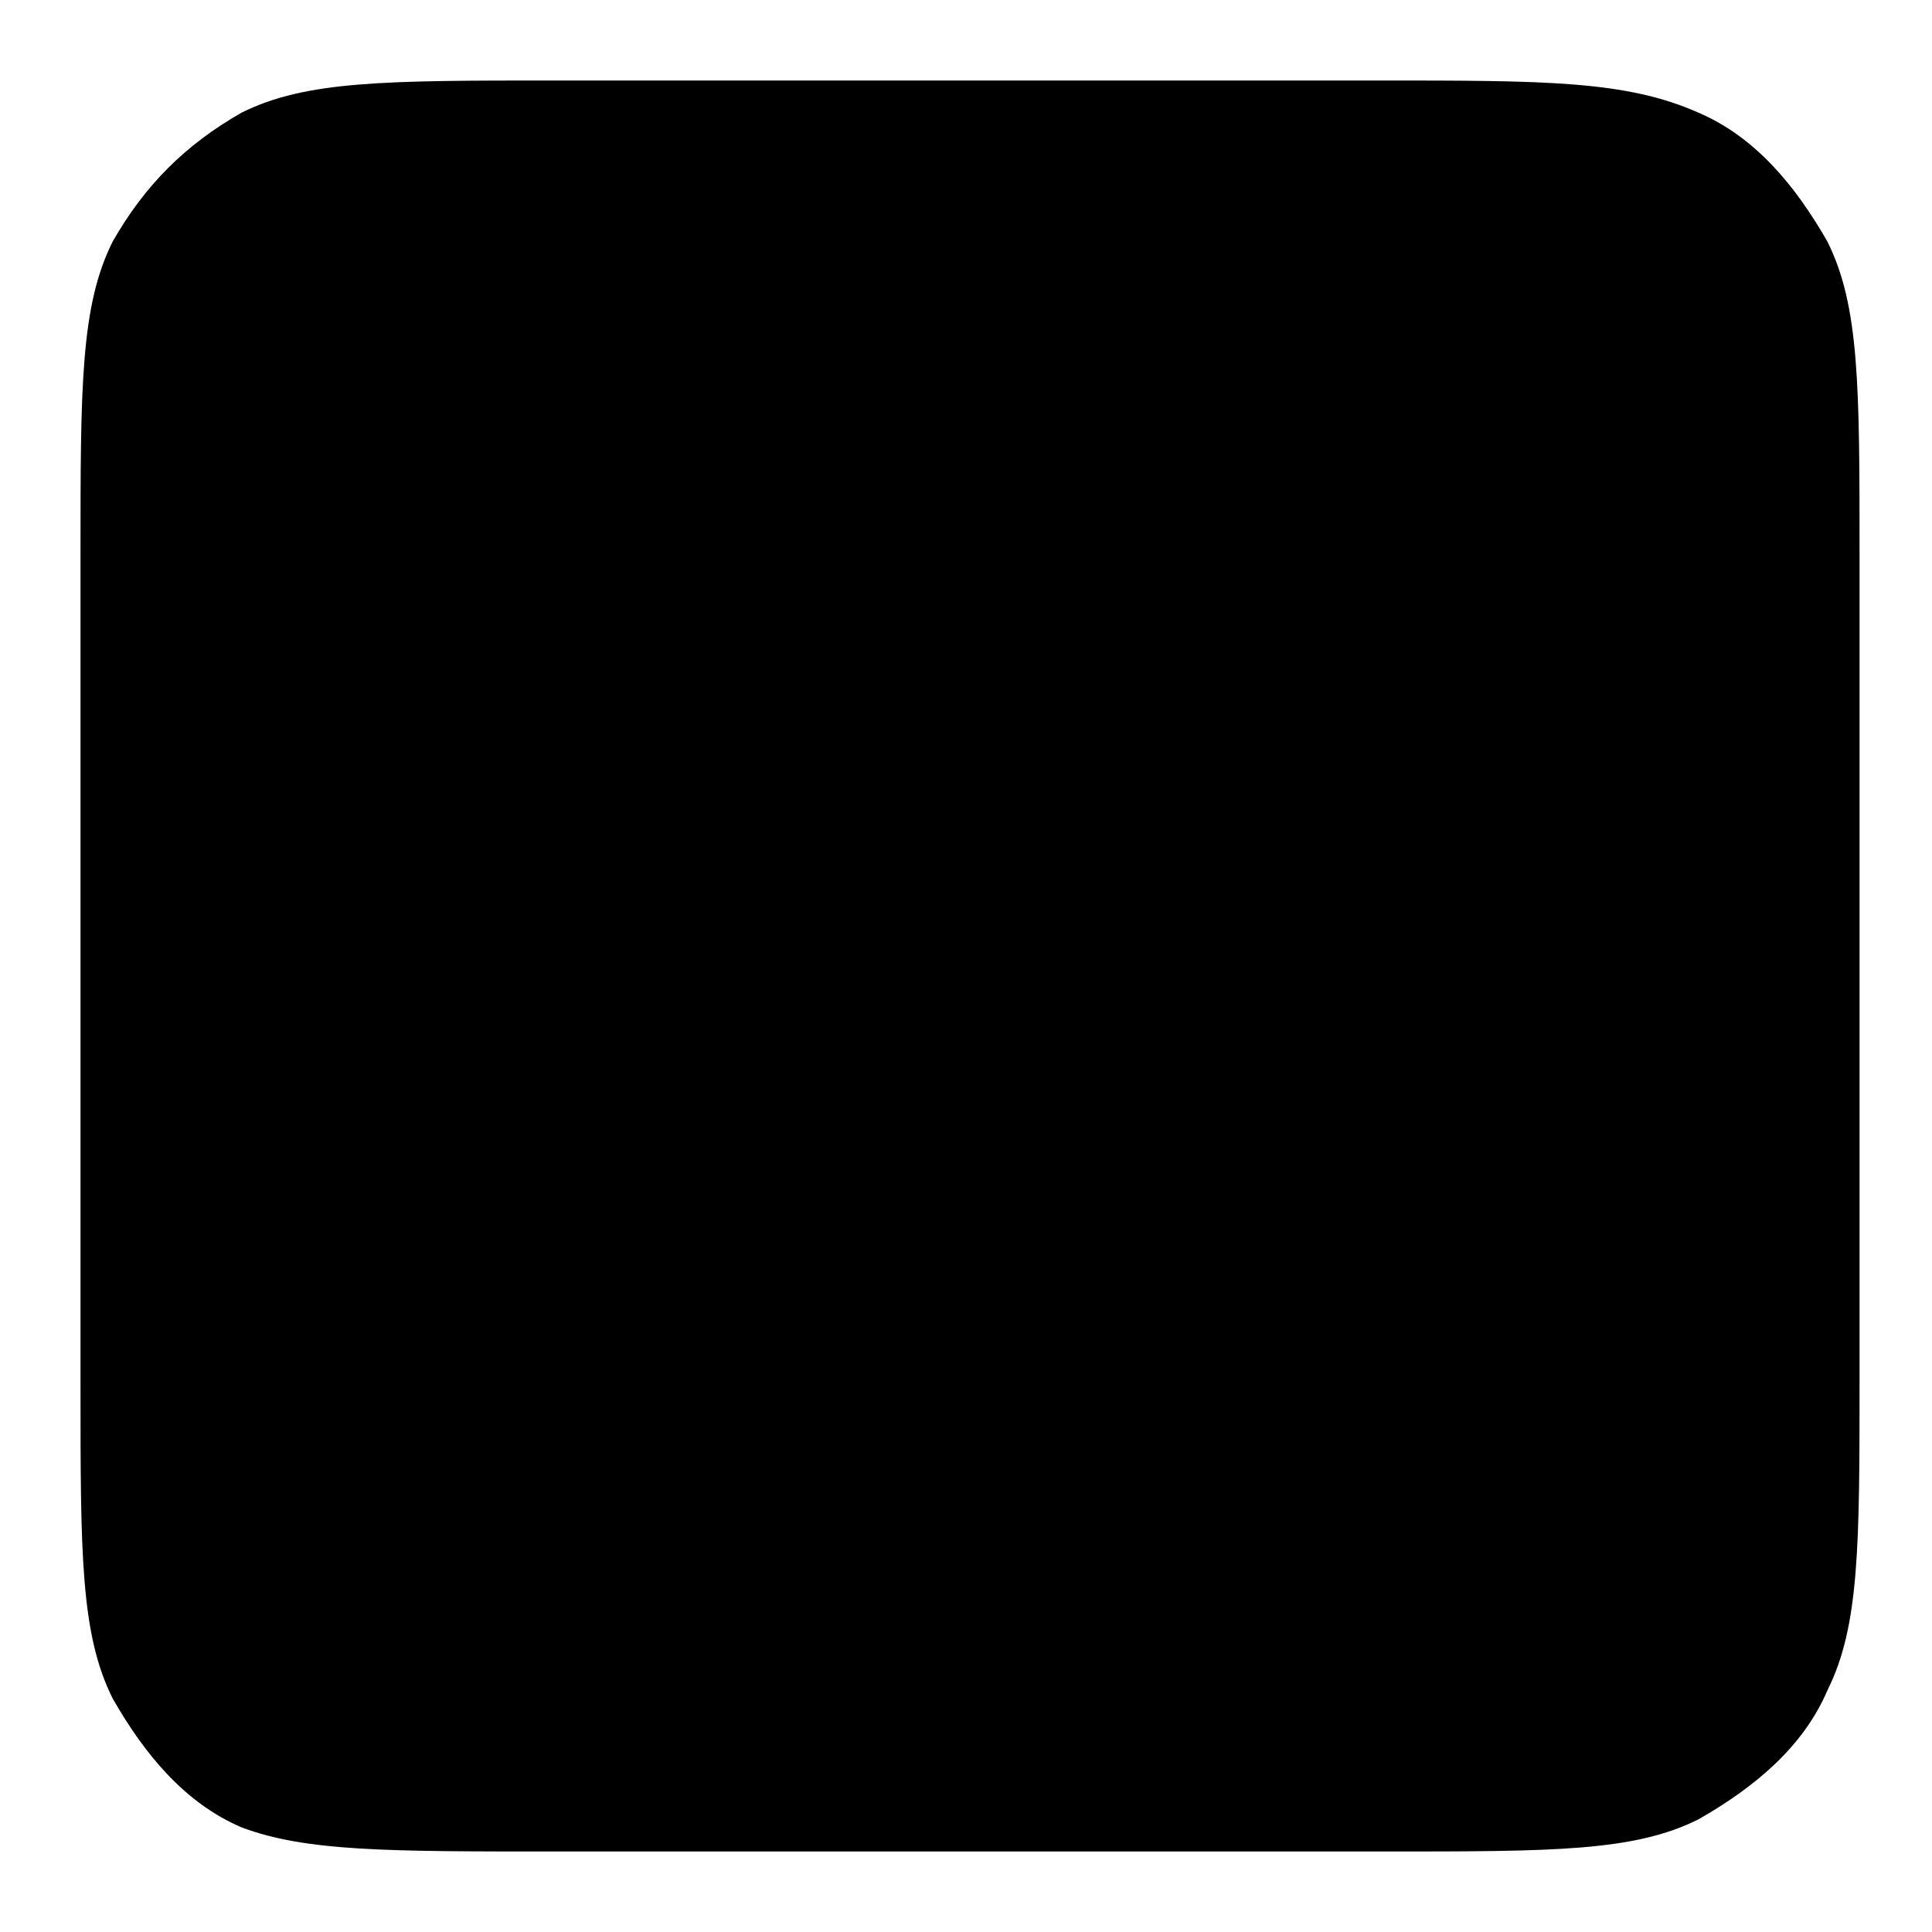 <?xml version="1.0" encoding="utf-8"?>
<!-- Generator: Adobe Illustrator 26.3.1, SVG Export Plug-In . SVG Version: 6.00 Build 0)  -->
<svg version="1.1" id="Layer_1" xmlns="http://www.w3.org/2000/svg" xmlns:xlink="http://www.w3.org/1999/xlink" x="0px" y="0px"
	 viewBox="0 0 24 24" style="enable-background:new 0 0 24 24;" xml:space="preserve">
<!-- <style type="text/css">
	.st0{fill:none;stroke:#3A3A3A;stroke-width:1.5;stroke-linecap:round;stroke-linejoin:round;}
</style> -->
<path class="st0" d="M18.7,5.3L5.3,18.7 M7.7,10.2V5.3 M5.3,7.7h4.9 M13.8,16.3h4.9 M6.9,23h10.3c2.1,0,3.1,0,3.9-0.4
	c0.7-0.4,1.3-0.9,1.6-1.6c0.4-0.8,0.4-1.8,0.4-3.9V6.9c0-2.1,0-3.1-0.4-3.9c-0.4-0.7-0.9-1.3-1.6-1.6C20.2,1,19.2,1,17.1,1H6.9
	C4.8,1,3.8,1,3,1.4C2.3,1.8,1.8,2.3,1.4,3C1,3.8,1,4.8,1,6.9v10.3c0,2.1,0,3.1,0.4,3.9c0.4,0.7,0.9,1.3,1.6,1.6
	C3.8,23,4.8,23,6.9,23z"/>
</svg>
